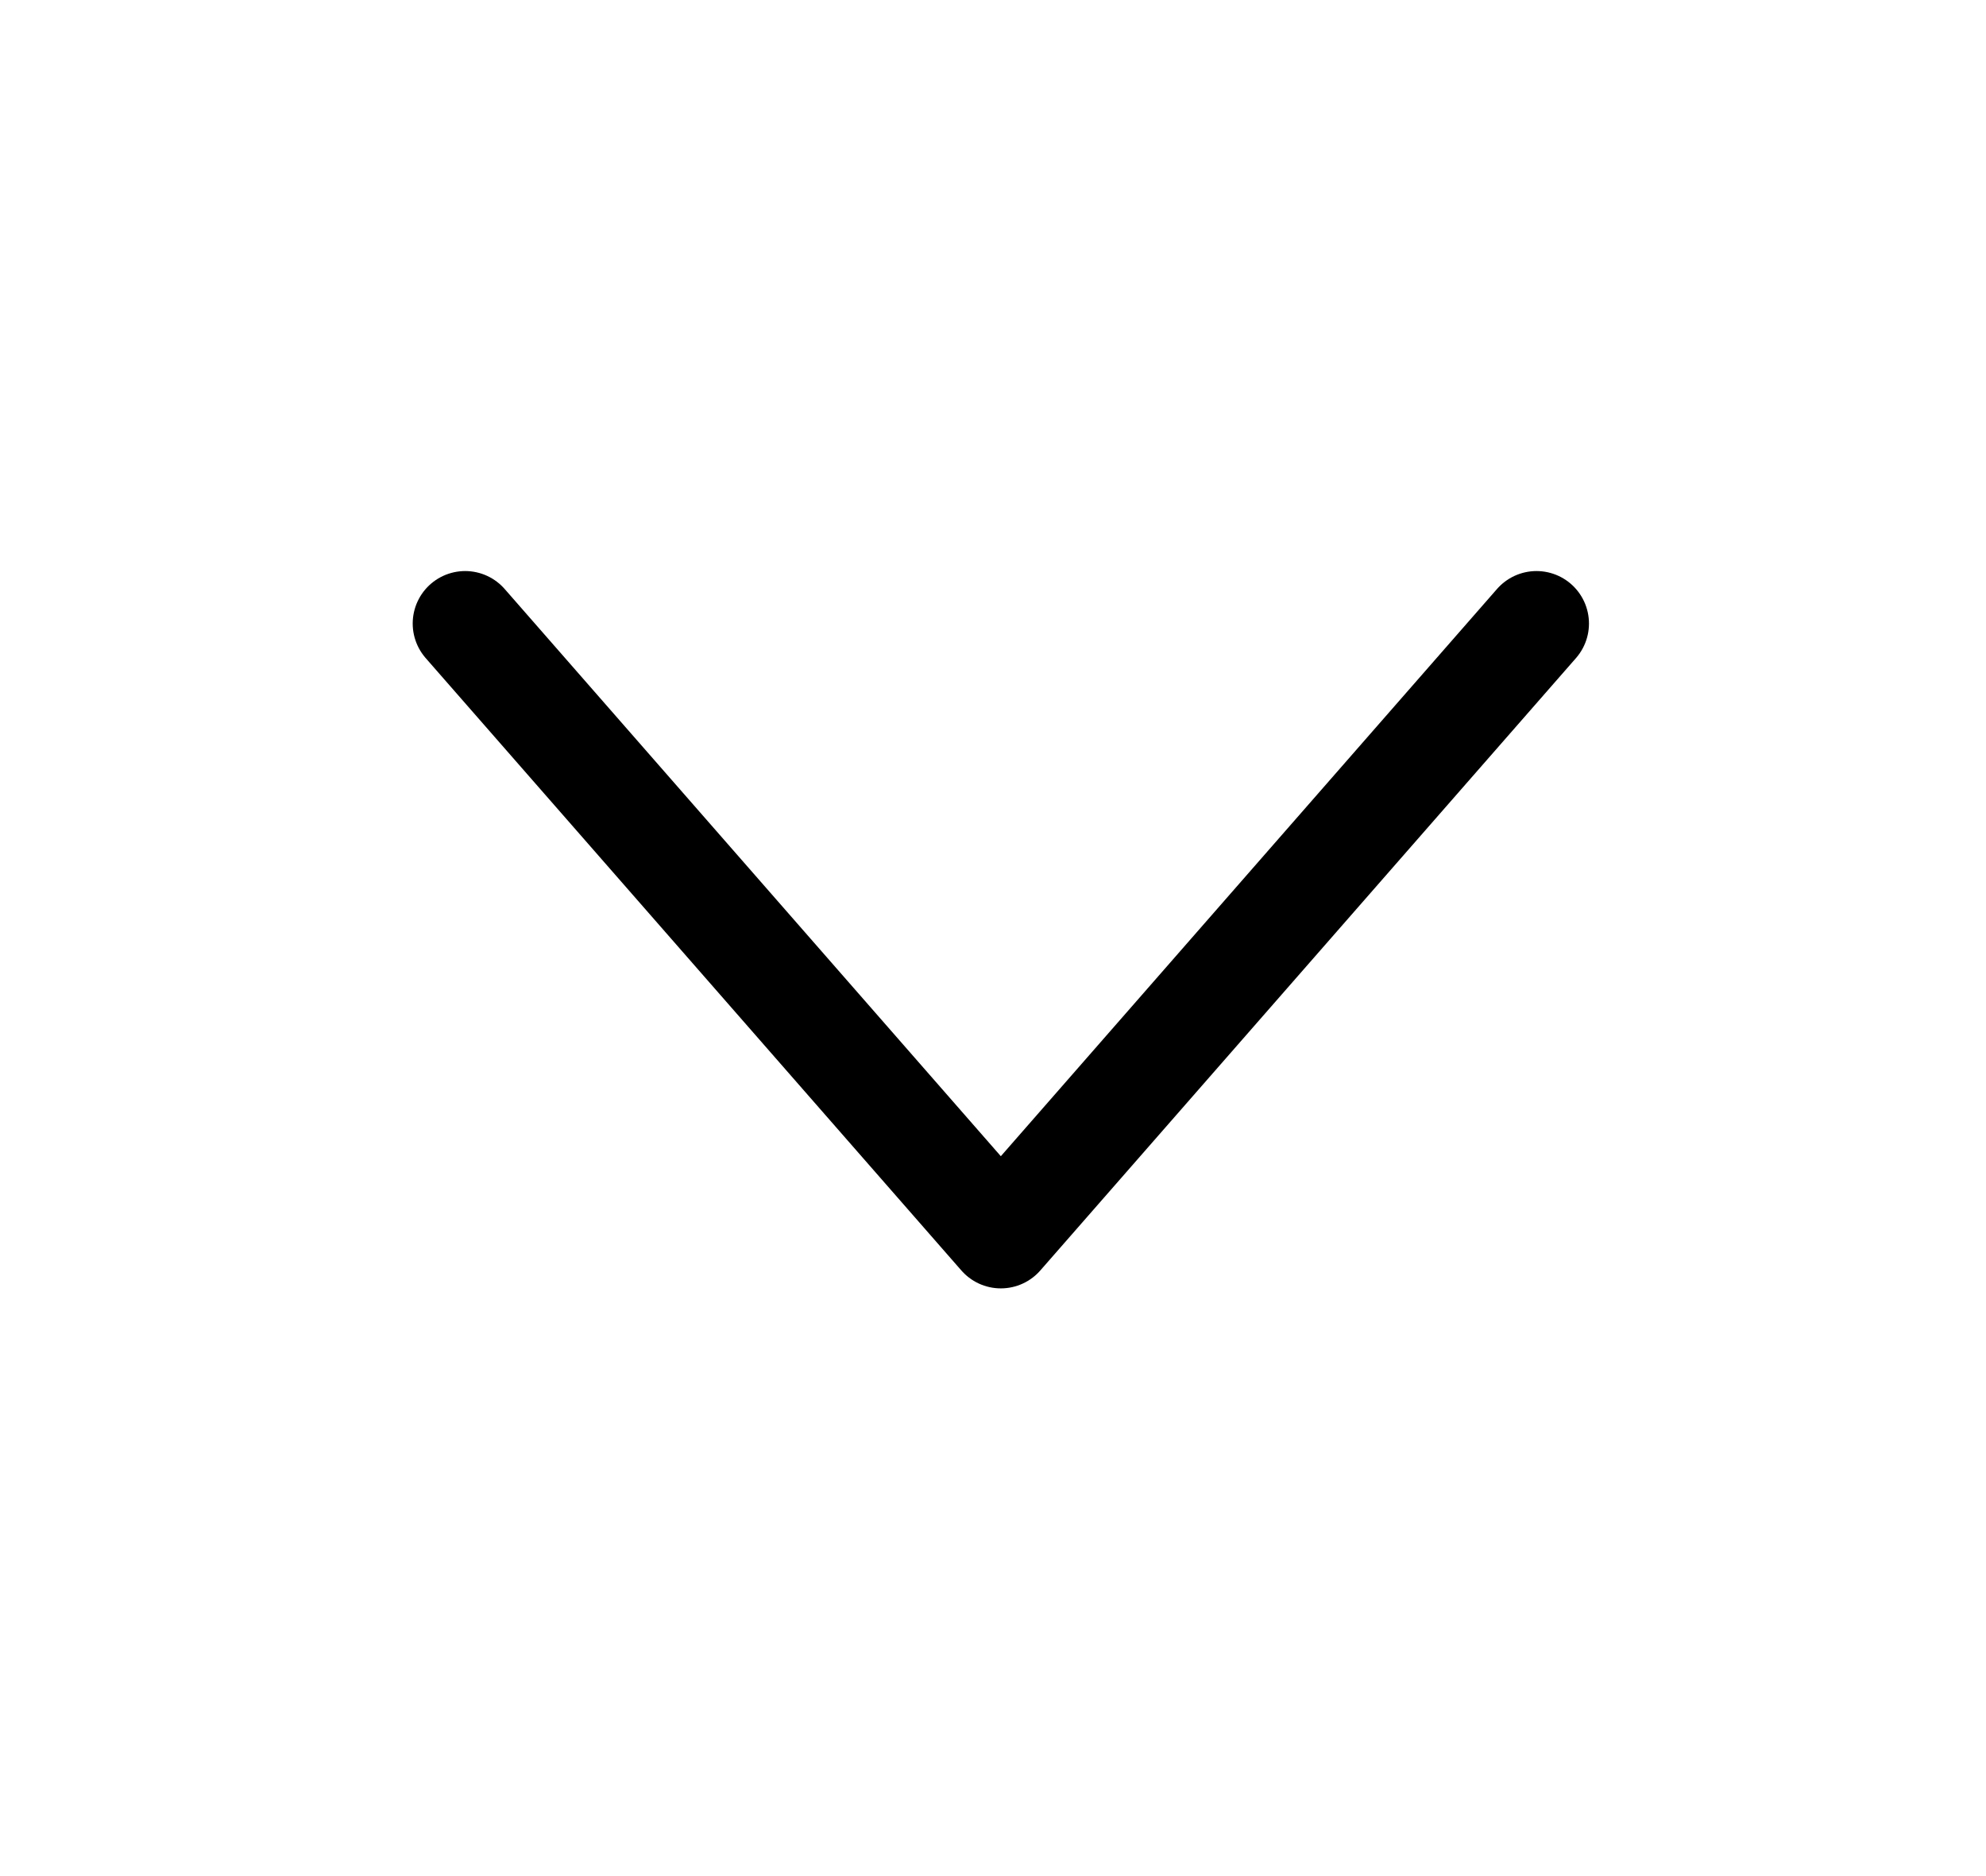 <svg width="18" height="17" viewBox="0 0 18 17" fill="none" xmlns="http://www.w3.org/2000/svg">
<path d="M4.216 5.65L9.071 11.199L13.926 5.65" stroke="black" stroke-width="0.951" stroke-miterlimit="10" stroke-linecap="round" stroke-linejoin="round"/>
</svg>
